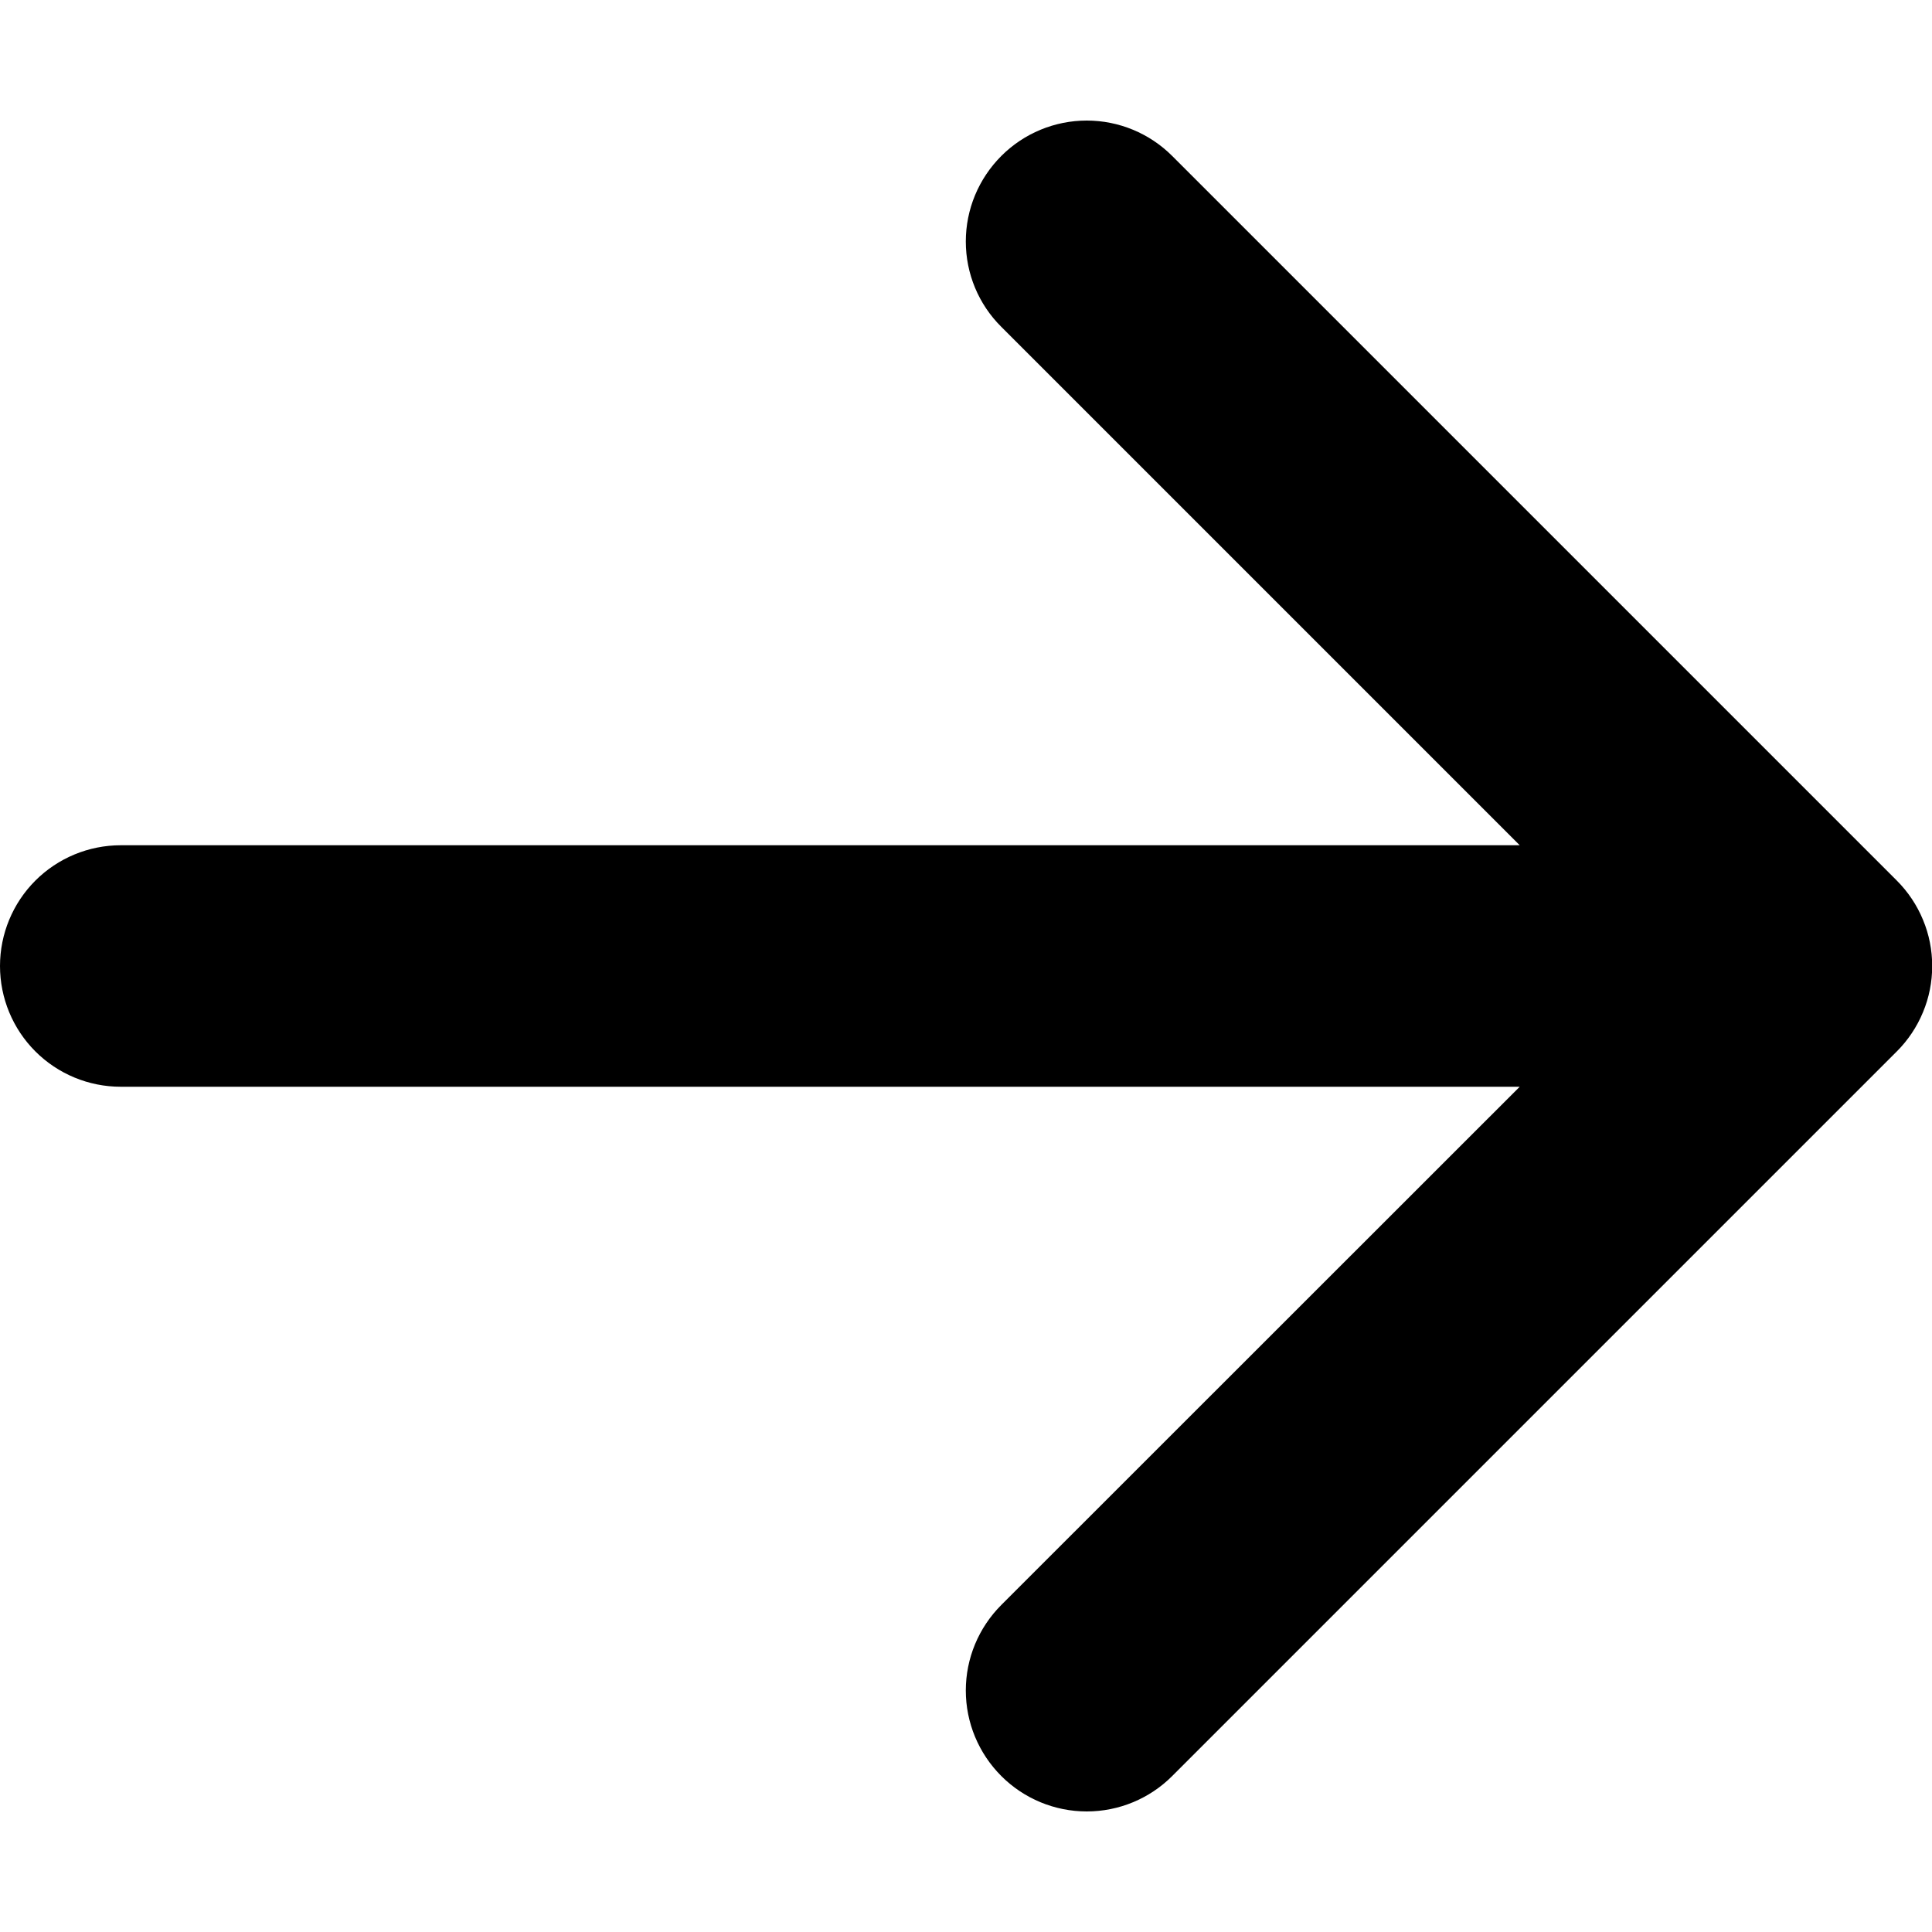 <svg width="10" height="10" viewBox="0 0 10 10" fill="none" xmlns="http://www.w3.org/2000/svg">
<path fill-rule="evenodd" clip-rule="evenodd" d="M0 5C0 4.834 0.066 4.675 0.183 4.558C0.3 4.441 0.459 4.375 0.625 4.375H7.866L5.183 1.692C5.065 1.575 4.999 1.416 4.999 1.25C4.999 1.084 5.065 0.925 5.183 0.807C5.3 0.69 5.459 0.624 5.625 0.624C5.791 0.624 5.95 0.69 6.067 0.807L9.818 4.558C9.876 4.616 9.922 4.685 9.953 4.76C9.985 4.836 10.001 4.918 10.001 5C10.001 5.082 9.985 5.164 9.953 5.24C9.922 5.315 9.876 5.384 9.818 5.442L6.067 9.193C5.95 9.31 5.791 9.376 5.625 9.376C5.459 9.376 5.3 9.31 5.183 9.193C5.065 9.075 4.999 8.916 4.999 8.75C4.999 8.584 5.065 8.425 5.183 8.307L7.866 5.625H0.625C0.459 5.625 0.3 5.559 0.183 5.442C0.066 5.325 0 5.166 0 5Z" fill="black"/>
</svg>

